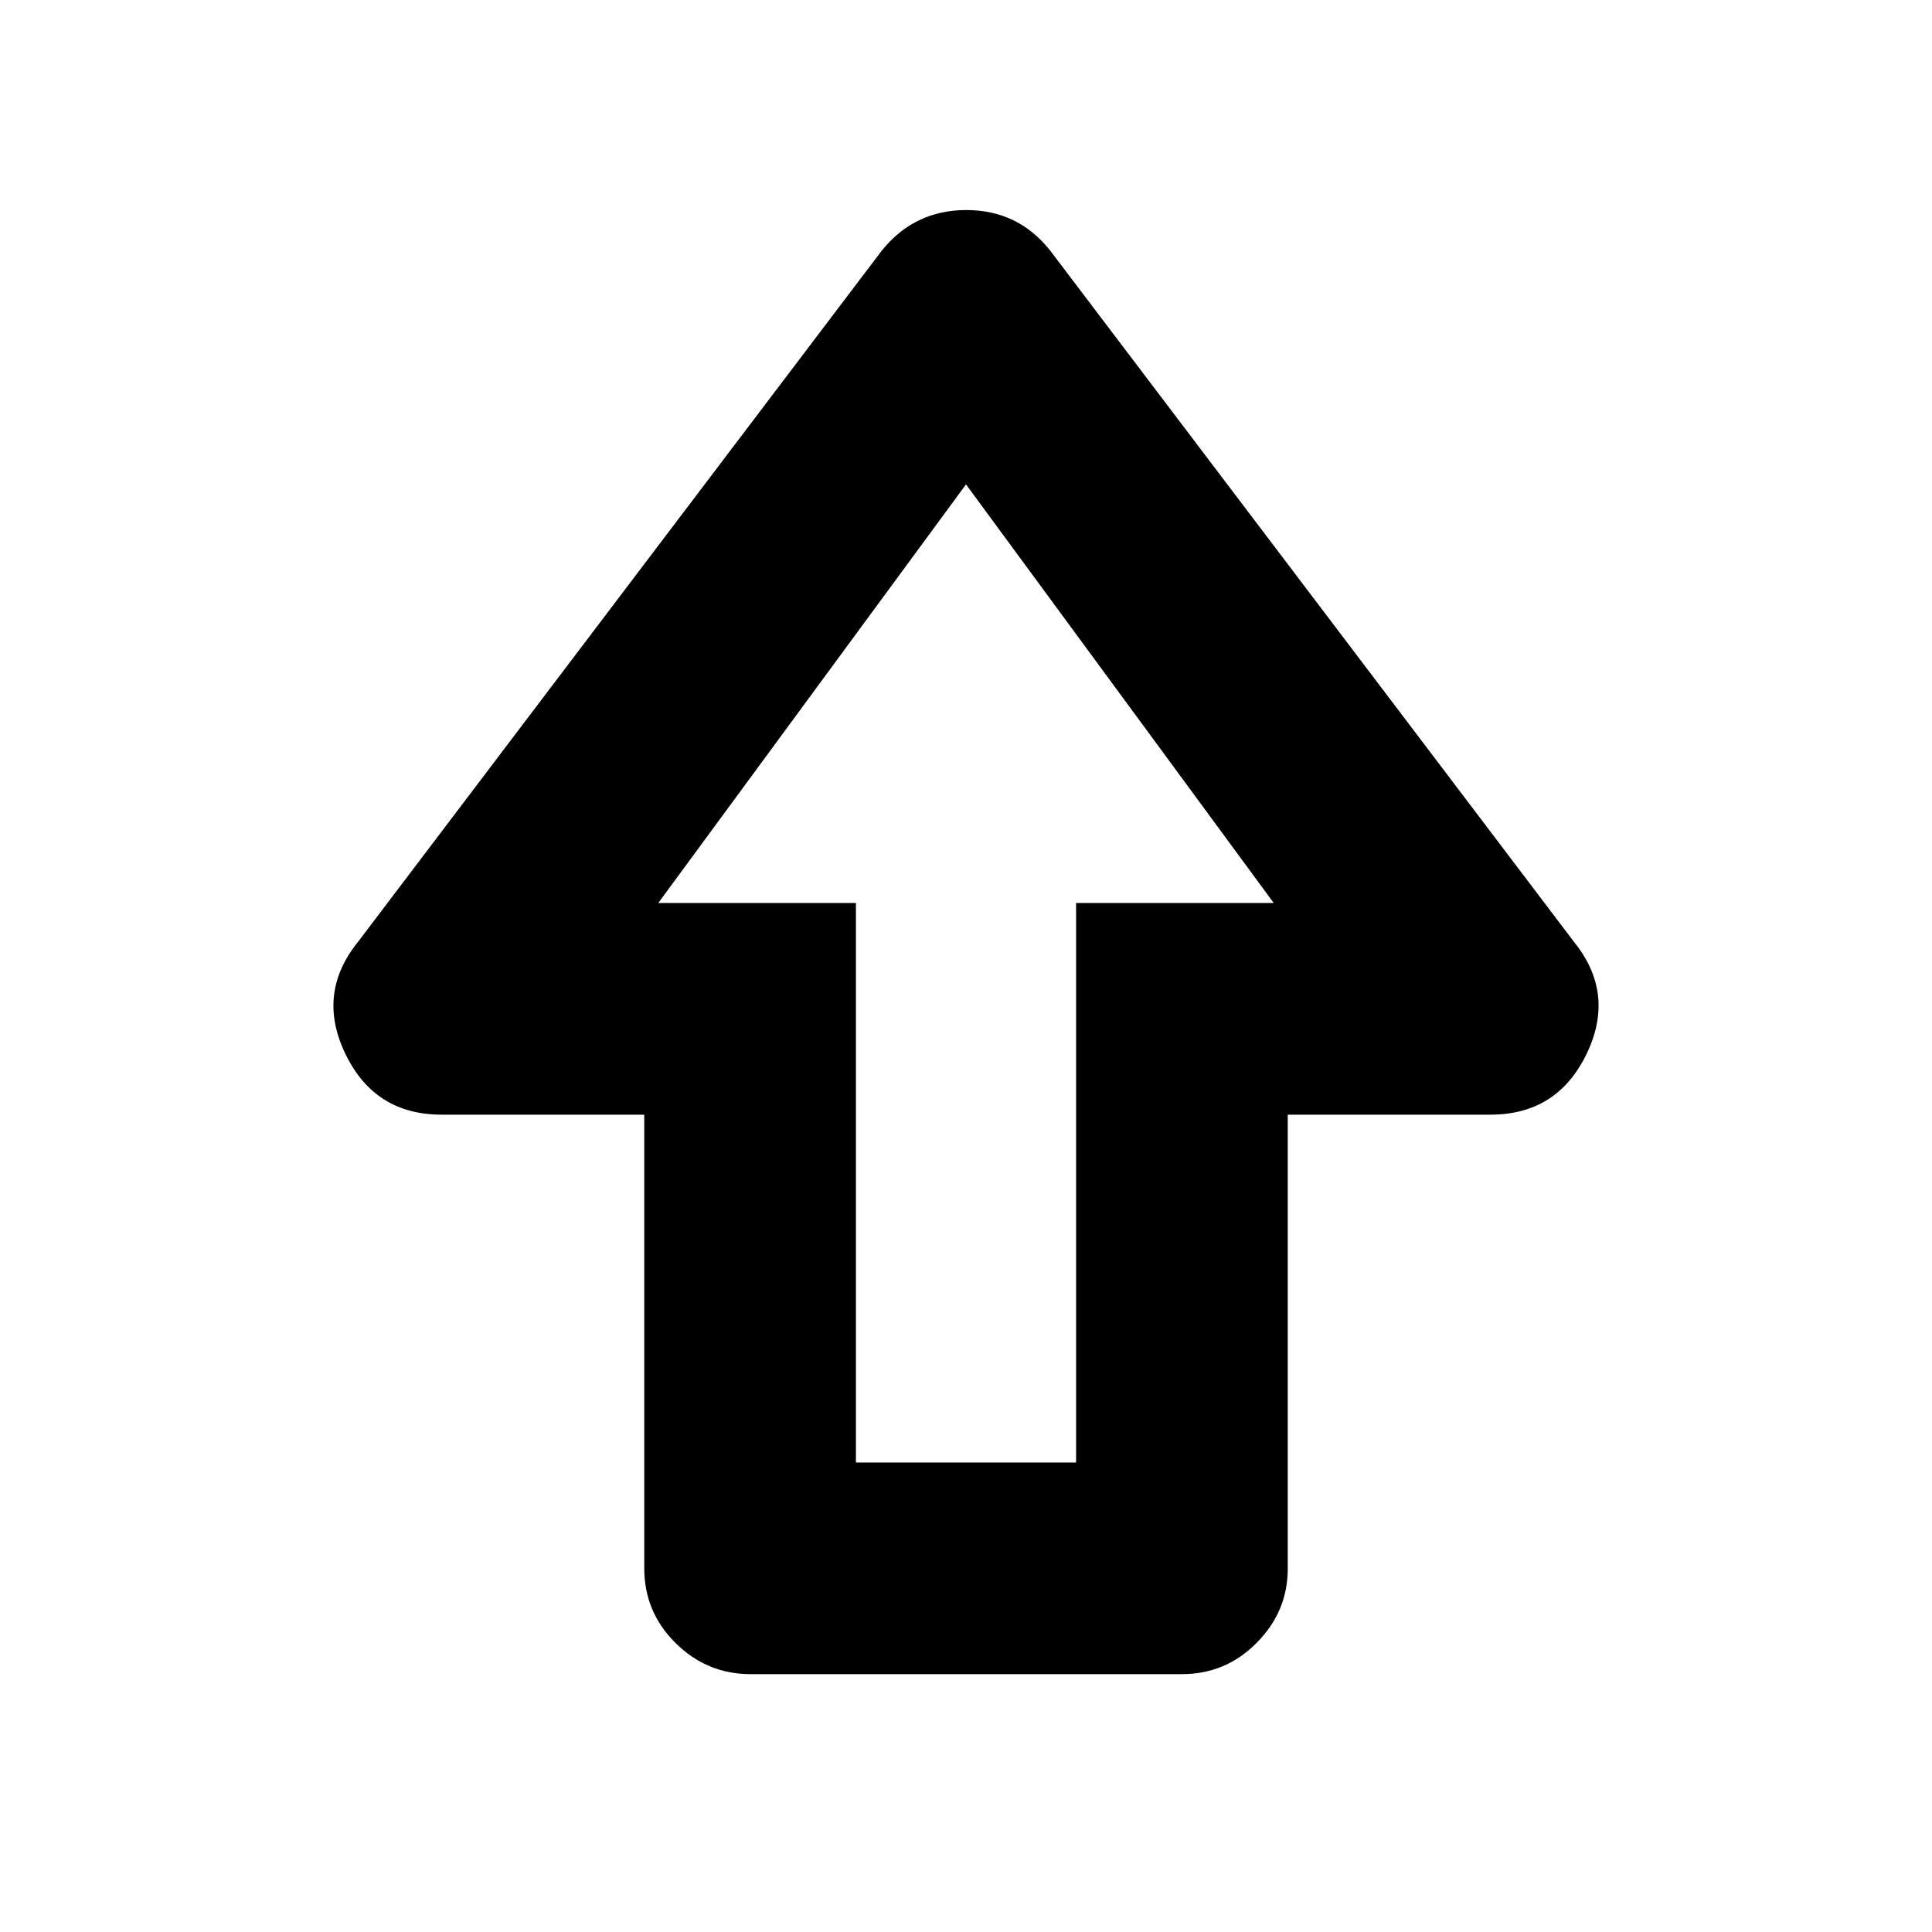 <svg xmlns="http://www.w3.org/2000/svg" height="20" viewBox="0 96 960 960" width="20"><path d="M320.13 875.283V649.87H219.435q-33.152 0-47.729-30.033-14.576-30.033 6.098-55.707L438.13 220.565q16.237-20.195 42.01-20.195t41.73 20.195L782.196 564.13q20.674 25.674 6.098 55.707-14.577 30.033-47.729 30.033H639.87v225.702q0 21.145-15.415 36.722-15.414 15.576-37.132 15.576H373q-21.717 0-37.294-15.427-15.576-15.426-15.576-37.16Zm105.174-52.587h109.392v-278h98.217L480 336.696l-152.913 208h98.217v278Zm54.696-278Z"/></svg>